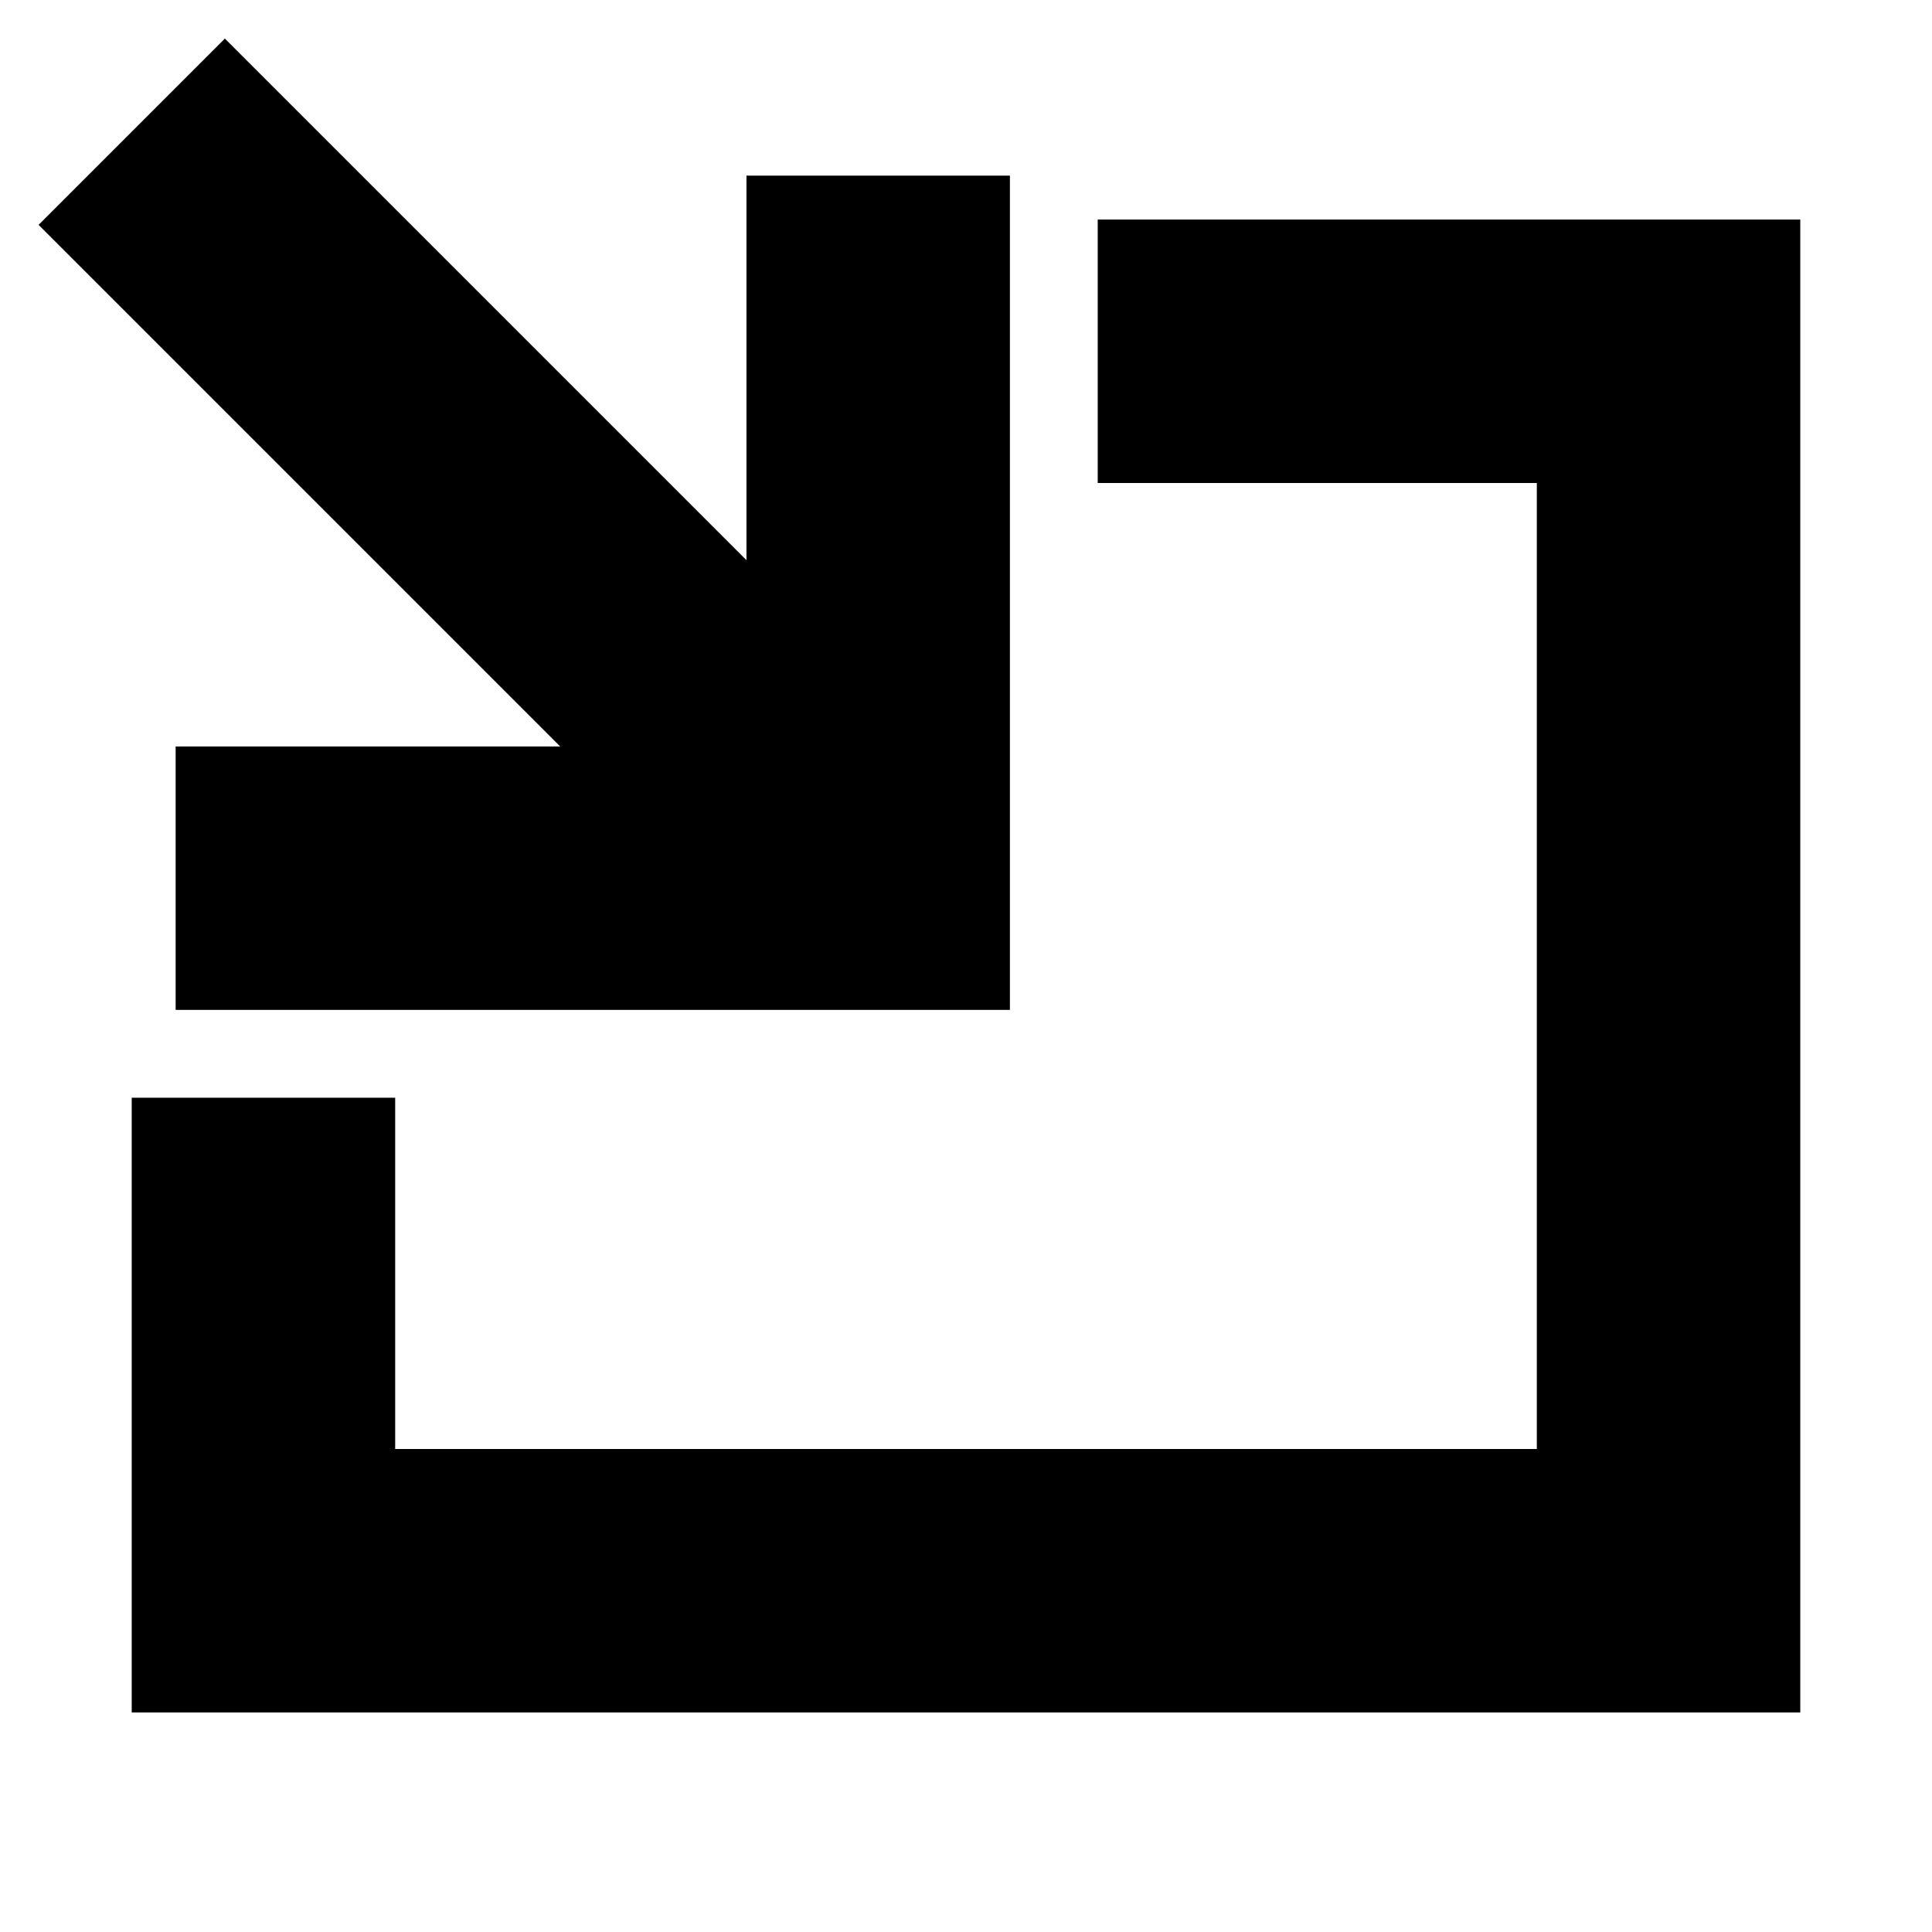 <svg width="11" height="11" viewBox="0 0 11 11" fill="none" xmlns='http://www.w3.org/2000/svg'>
	<path d="M6.25 2 L9.5 2 L9.5 9 L1.5 9 L1.5 6.25" stroke="currentColor" stroke-width="1.5"/>
	<path d="M.75 .75 L5 5 M5 5.5 L 5 1 M5.75 5 L1 5" stroke="currentColor" stroke-width="1.5"/>
</svg>
